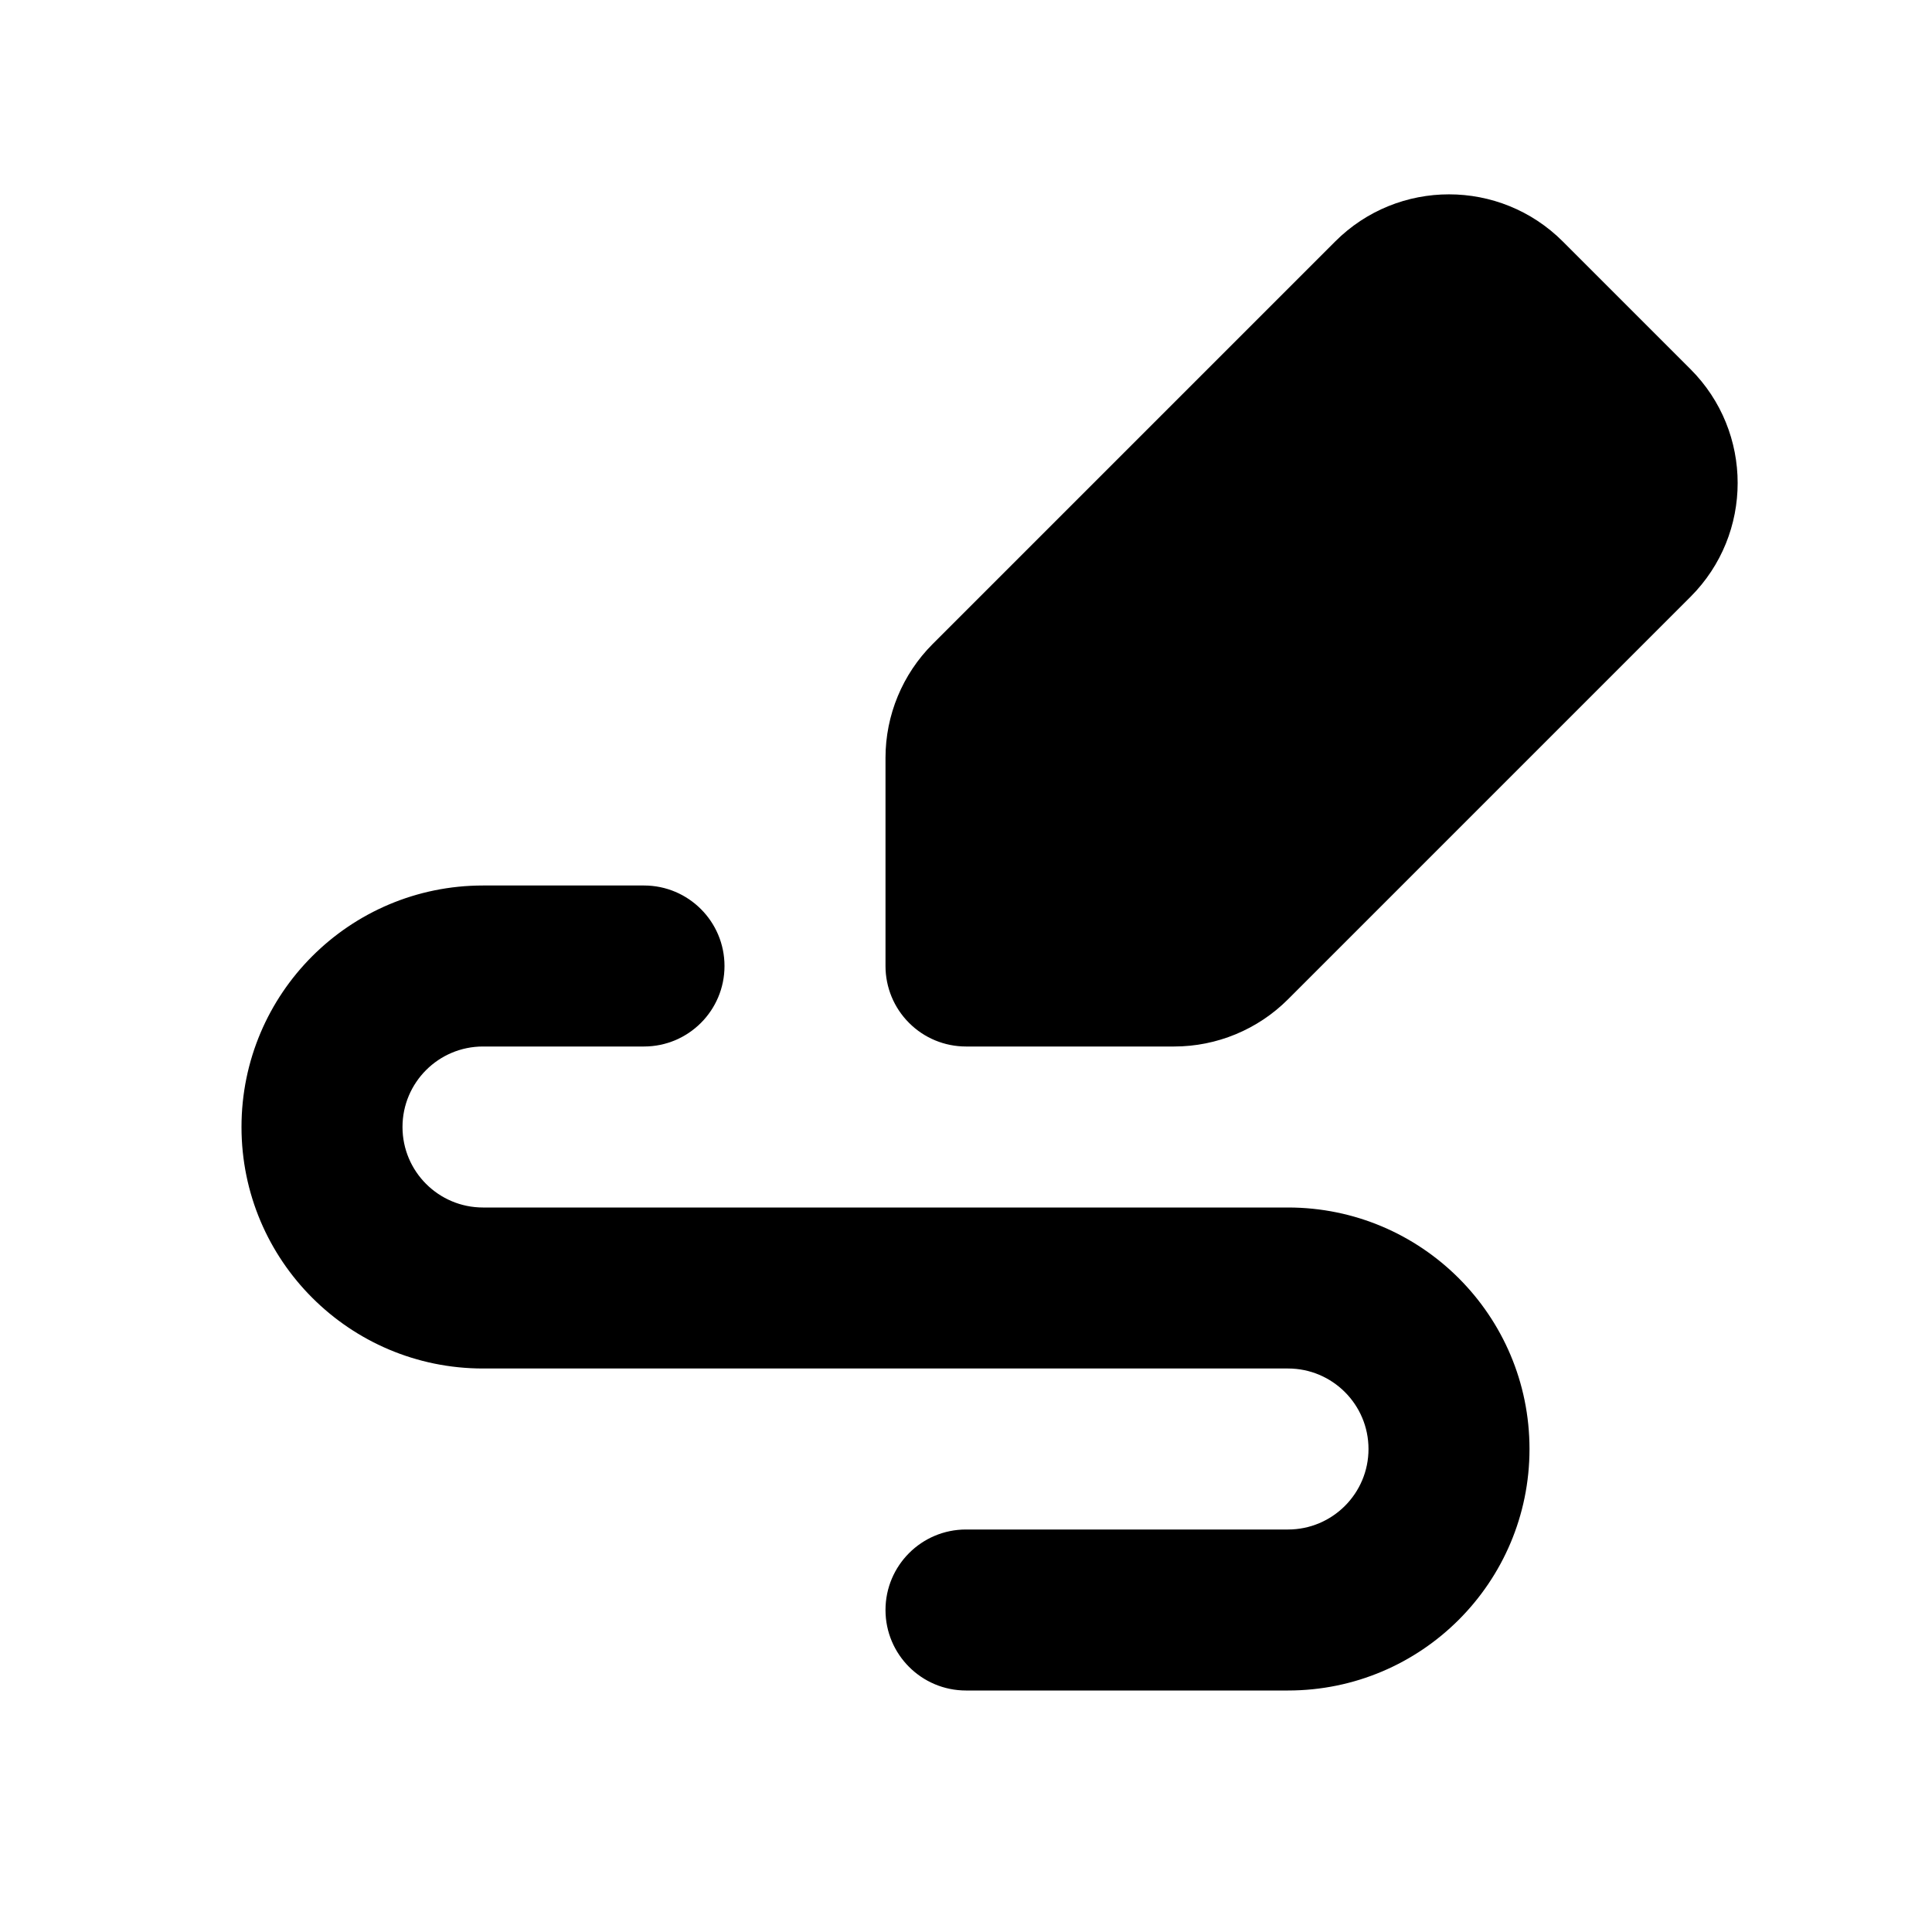 <svg width="24" height="24" viewBox="0 0 24 24" fill="none" xmlns="http://www.w3.org/2000/svg">
<path d="M19.414 3C18.633 2.219 17.367 2.219 16.586 3L11.586 8C11.211 8.375 11 8.884 11 9.414V12C11 12.265 11.105 12.52 11.293 12.707C11.48 12.895 11.735 13 12 13L14.586 13C15.116 13 15.625 12.789 16 12.414L21 7.414C21.781 6.633 21.781 5.367 21 4.586L19.414 3Z" fill="black"/>
<path d="M6 11C4.343 11 3 12.343 3 14C3 15.657 4.343 17 6 17H16C16.552 17 17 17.448 17 18C17 18.552 16.552 19 16 19H12C11.448 19 11 19.448 11 20C11 20.552 11.448 21 12 21H16C17.657 21 19 19.657 19 18C19 16.343 17.657 15 16 15H6C5.448 15 5 14.552 5 14C5 13.448 5.448 13 6 13H8C8.552 13 9 12.552 9 12C9 11.448 8.552 11 8 11H6Z" fill="black"/>
</svg>
